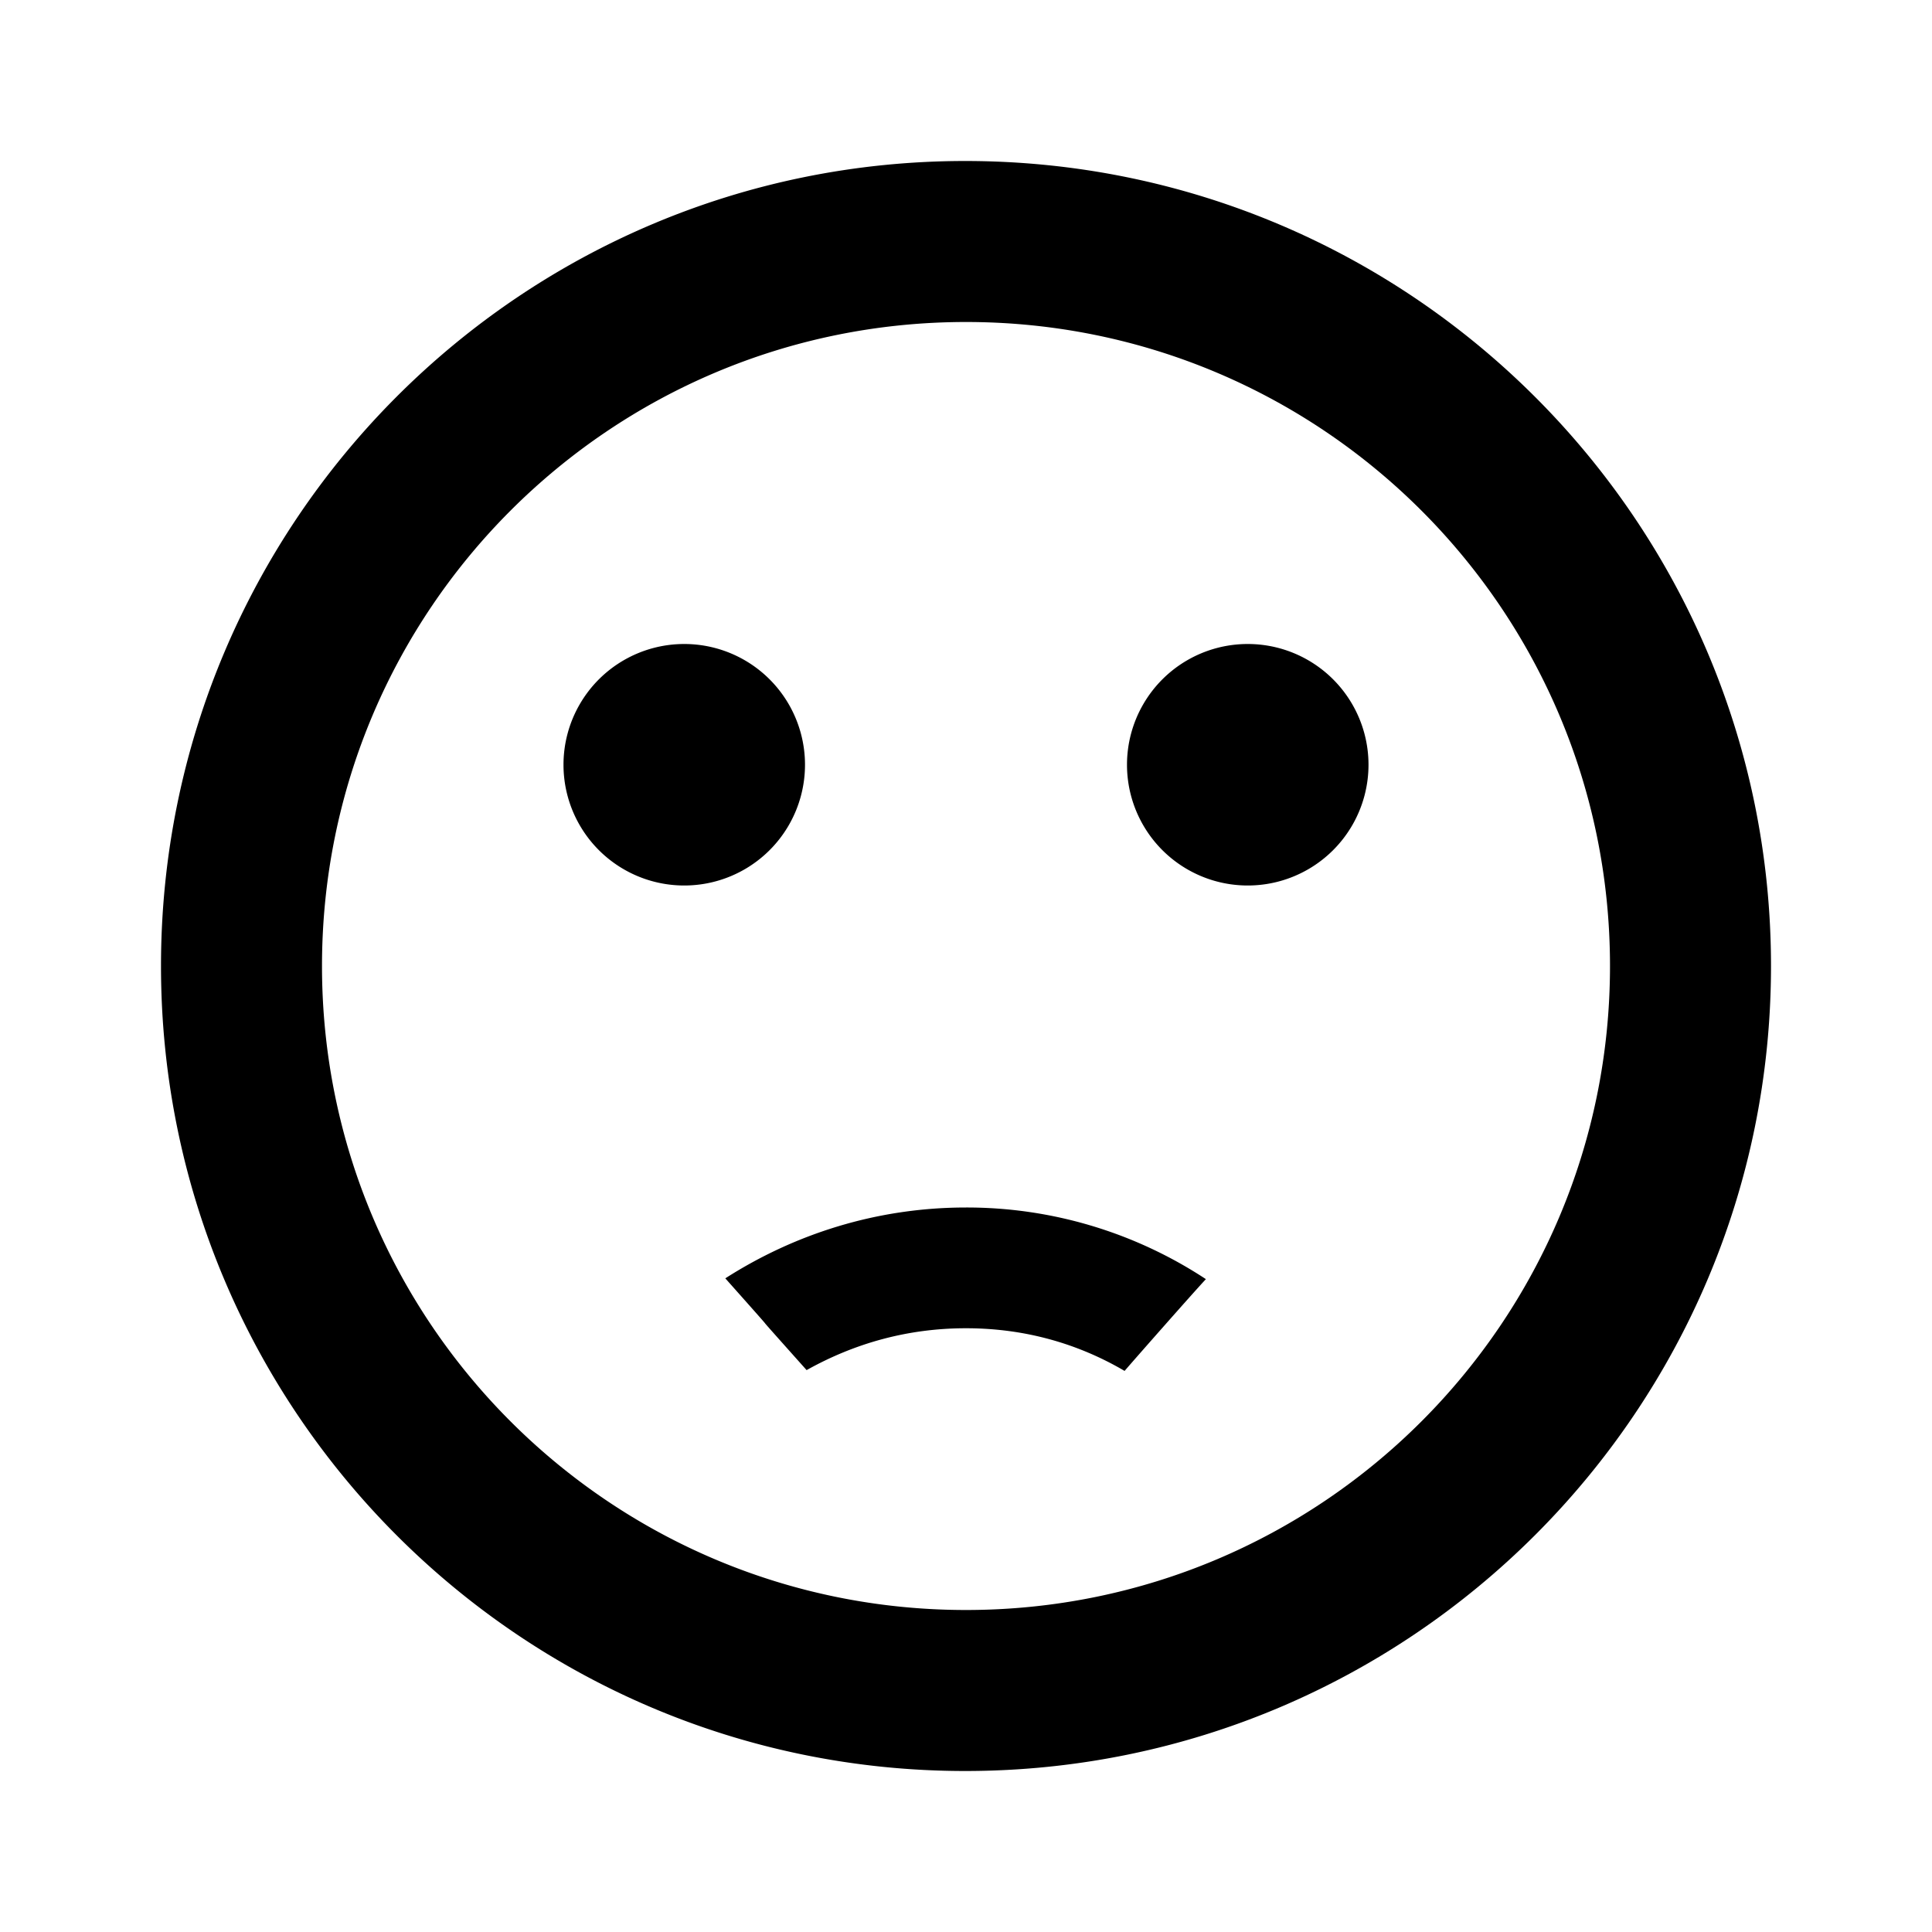 <svg xmlns="http://www.w3.org/2000/svg" width="24" height="24" viewBox="0 0 24 24" fill='currentColor'><path d="M15.5 11a1.5 1.5 0 1 0 0-3 1.5 1.5 0 0 0 0 3m-7 0a1.5 1.5 0 1 0 0-3 1.5 1.5 0 0 0 0 3"/><path d="M11.99 2C6.47 2 2 6.48 2 12s4.47 10 9.99 10C17.52 22 22 17.52 22 12S17.52 2 11.99 2M12 20c-4.42 0-8-3.58-8-8s3.58-8 8-8 8 3.58 8 8-3.58 8-8 8m0-3.5c.73 0 1.39.19 1.97.53.12-.14.86-.98 1.01-1.14A5.4 5.4 0 0 0 12 15c-1.11 0-2.13.33-2.99.88.97 1.09.01.02 1.01 1.14.59-.33 1.25-.52 1.98-.52"/></svg>